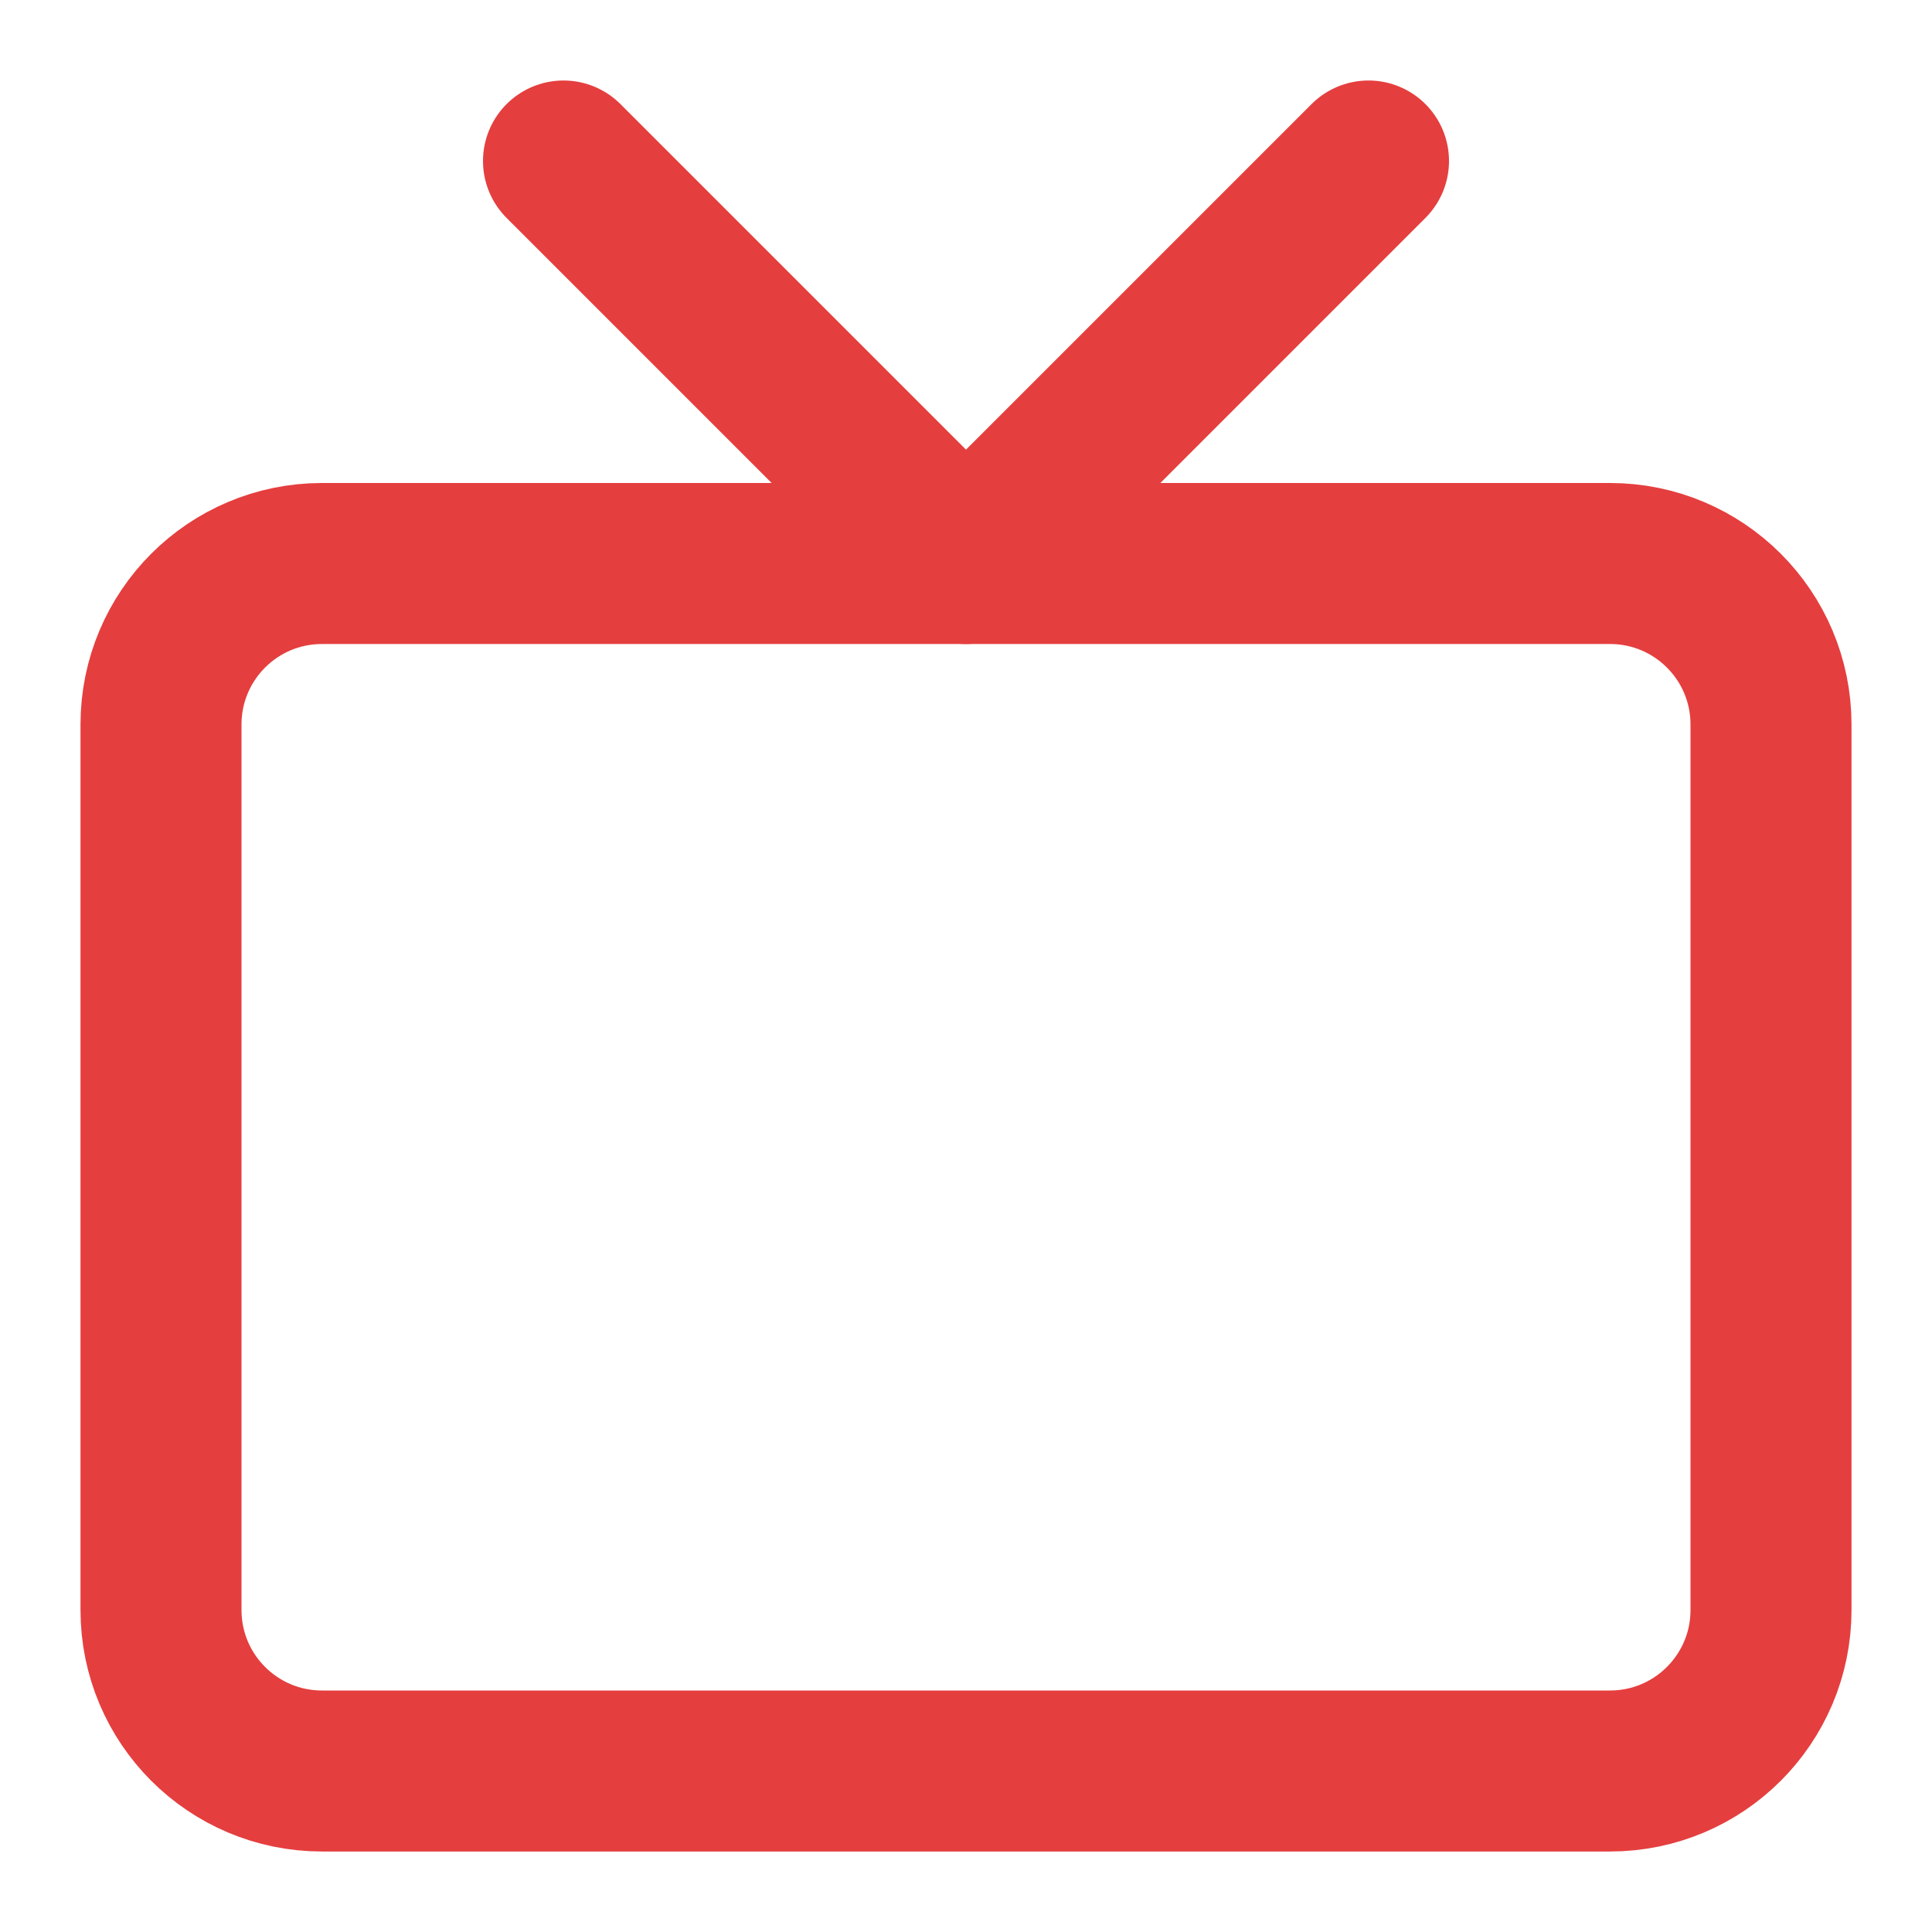 <svg width="24" height="24" viewBox="0 0 24 24" fill="none" xmlns="http://www.w3.org/2000/svg">
<path d="M20 7H4C2.895 7 2 7.895 2 9V20C2 21.105 2.895 22 4 22H20C21.105 22 22 21.105 22 20V9C22 7.895 21.105 7 20 7Z" stroke="#E53E3E" stroke-width="2" stroke-linecap="round" stroke-linejoin="round"/>
<path d="M17 2L12 7L7 2" stroke="#E53E3E" stroke-width="2" stroke-linecap="round" stroke-linejoin="round"/>
</svg>
